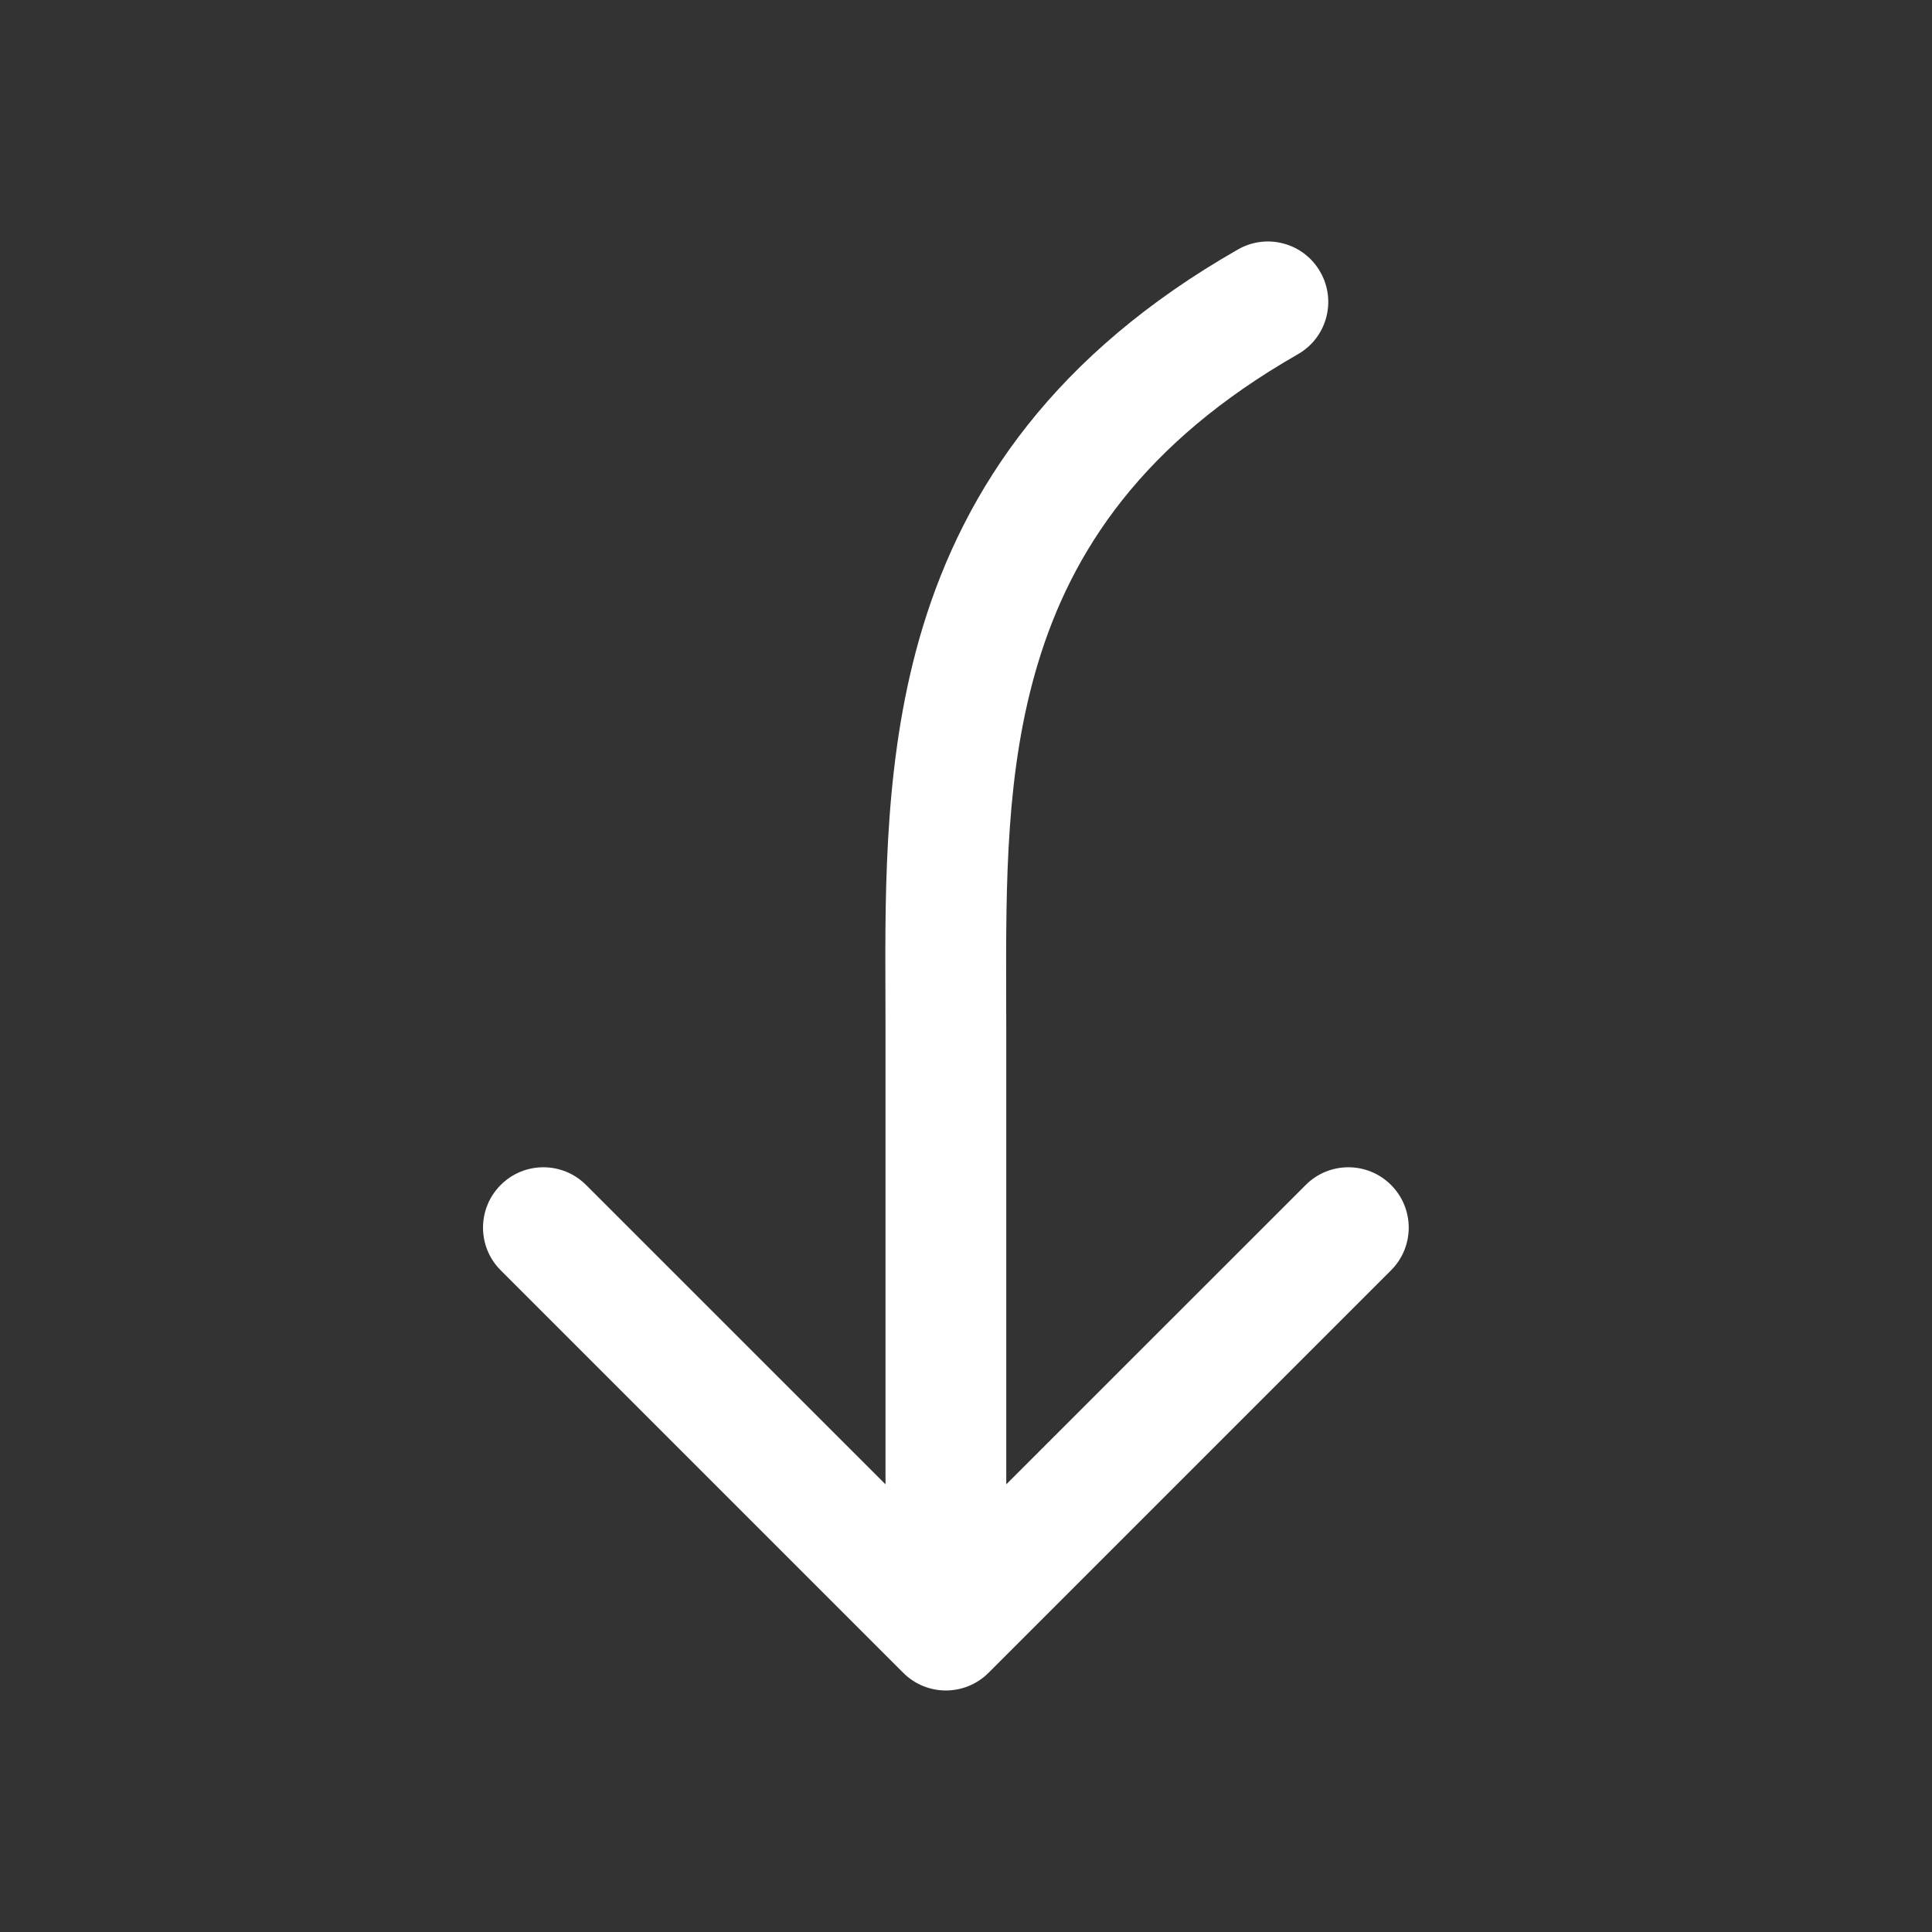 <svg width="24" height="24" viewBox="0 0 24 24" fill="none" xmlns="http://www.w3.org/2000/svg">
<rect x="0" y="0" width="24" height="24" fill="#333333" stroke="none"/>
<path d="M16.401 3.378C16.196 3.018 15.738 2.893 15.378 3.099C13.109 4.395 11.987 6.052 11.457 7.809C10.989 9.361 10.994 10.974 10.999 12.351C10.999 12.487 11 12.62 11 12.75V18.439L7.28 14.72C6.987 14.427 6.513 14.427 6.22 14.72C5.927 15.013 5.927 15.488 6.22 15.78L11.22 20.78C11.513 21.073 11.987 21.073 12.28 20.78L17.28 15.78C17.573 15.488 17.573 15.013 17.28 14.72C16.987 14.427 16.513 14.427 16.22 14.72L12.5 18.439V12.75C12.5 12.623 12.5 12.497 12.499 12.37C12.496 10.959 12.493 9.568 12.893 8.242C13.313 6.848 14.191 5.505 16.122 4.401C16.482 4.196 16.607 3.738 16.401 3.378Z" fill="white"/>
</svg>
